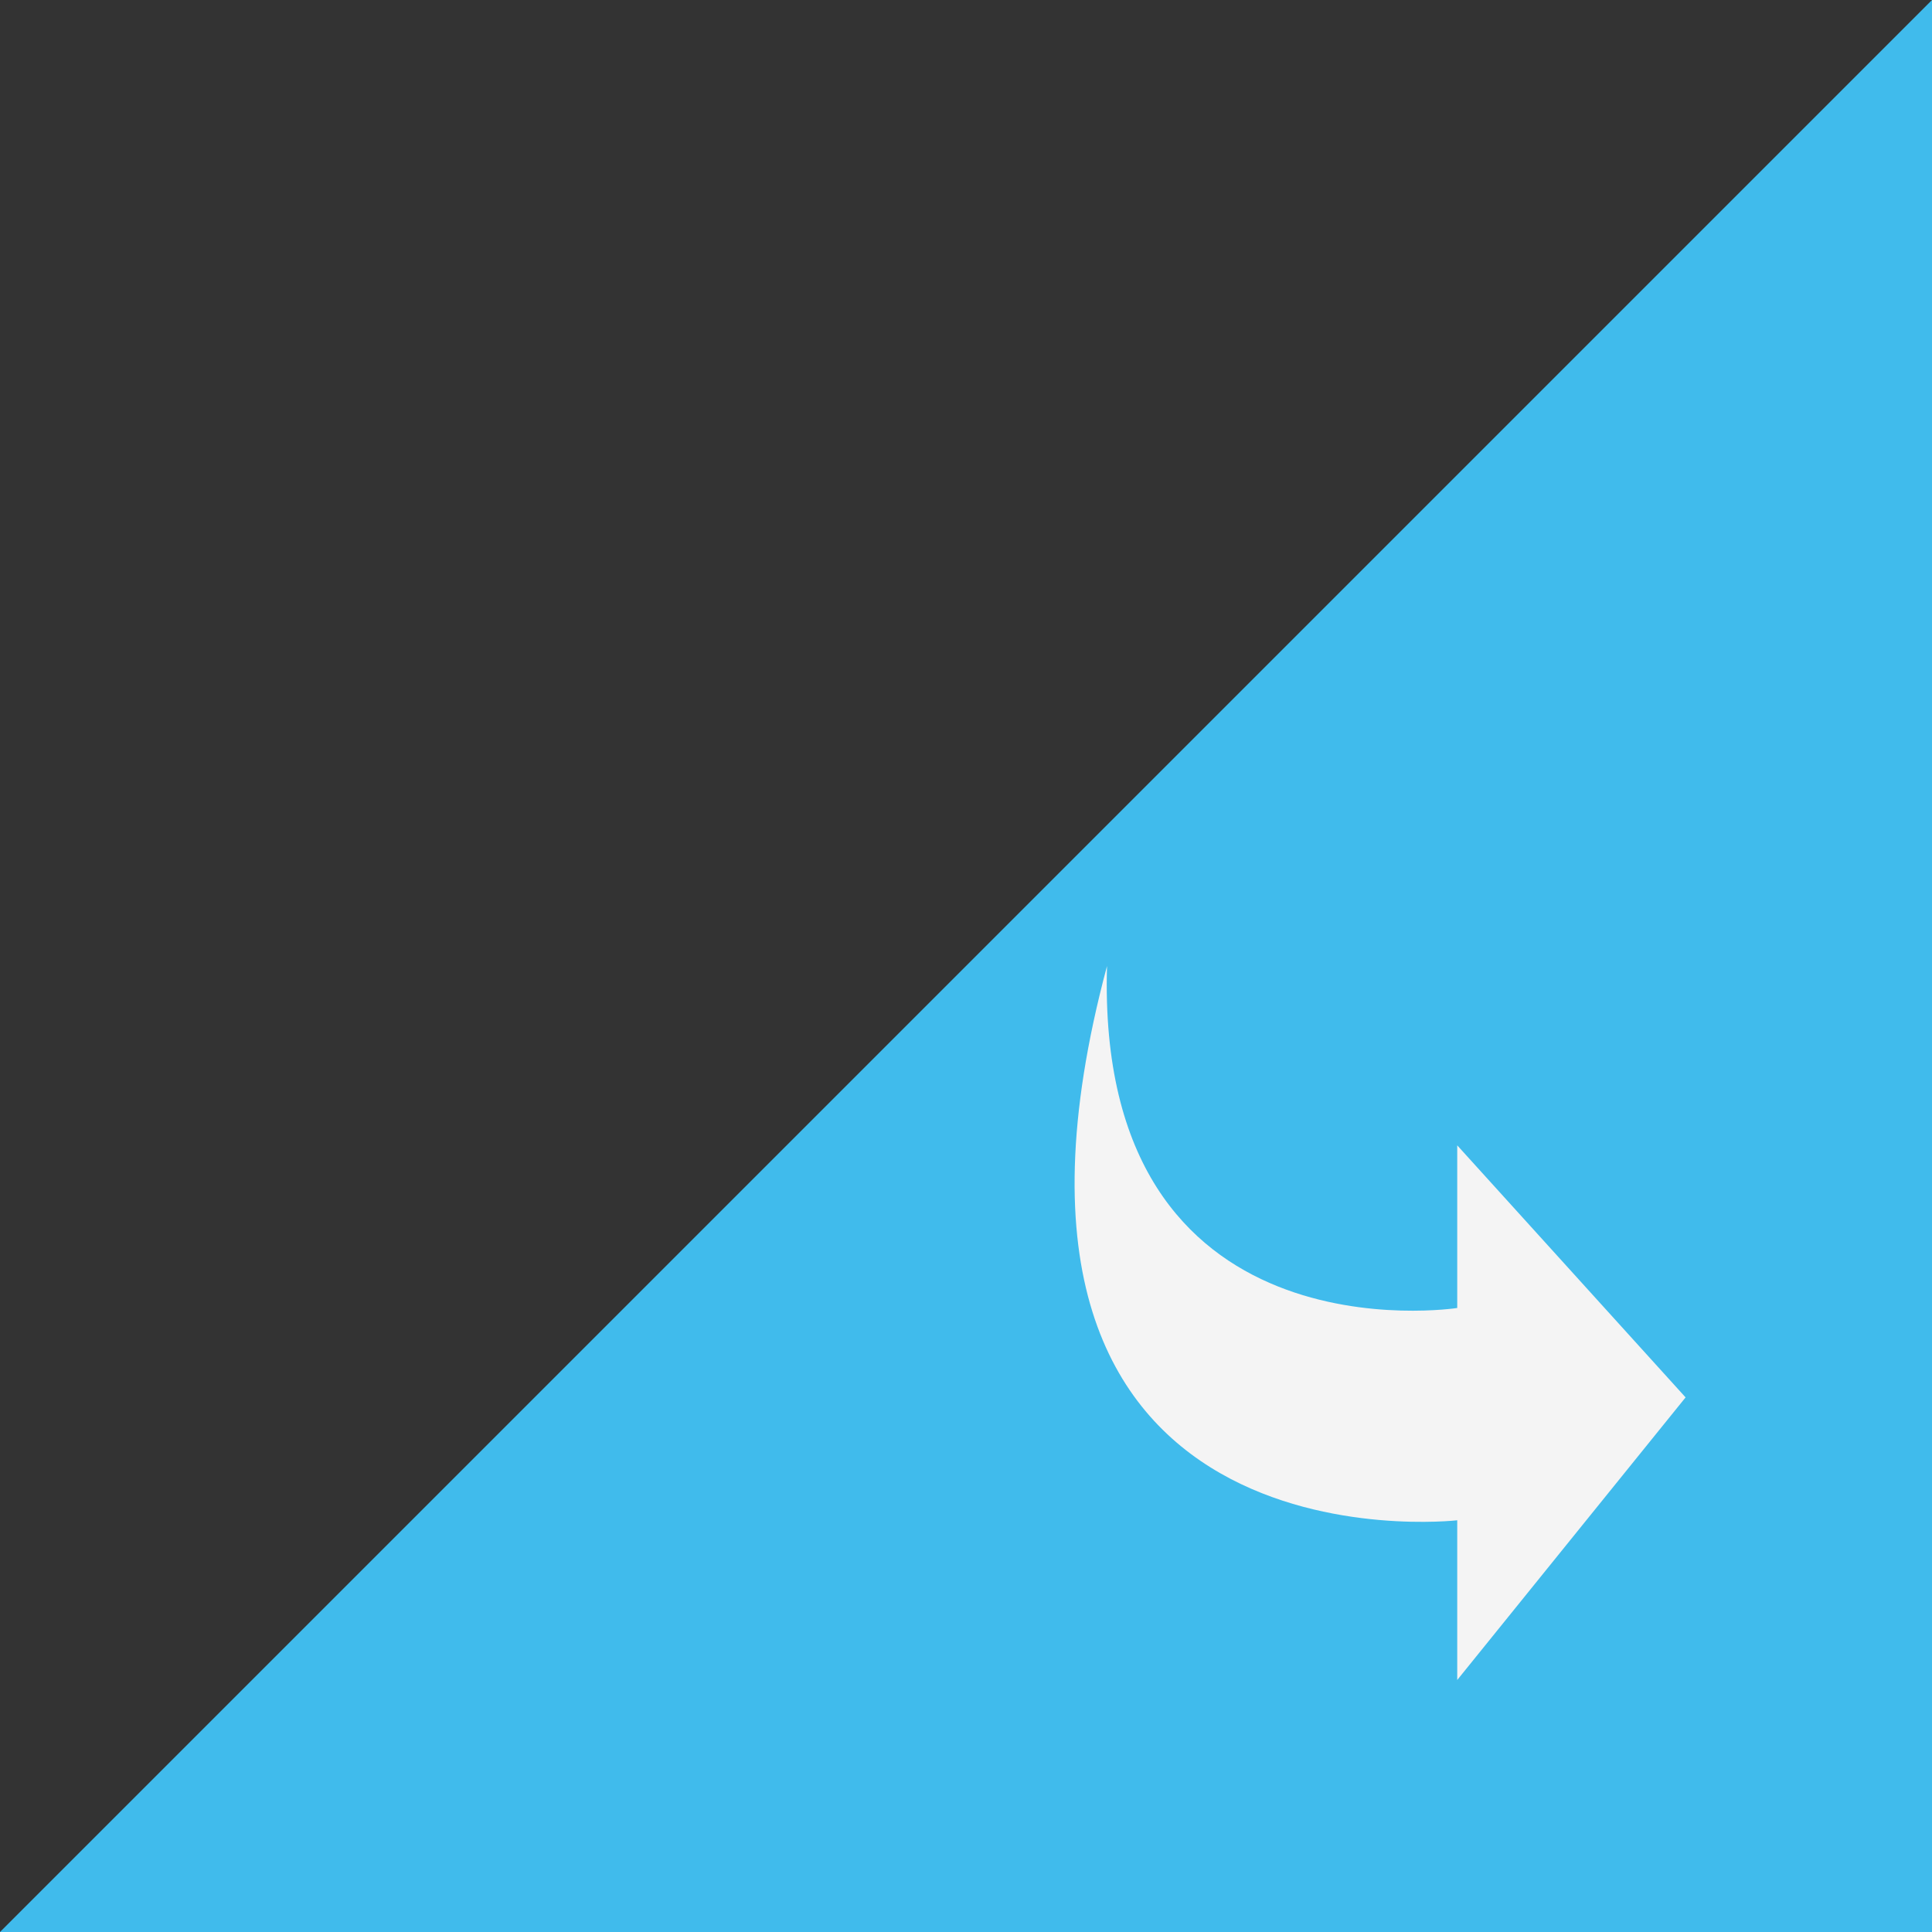 <svg xmlns="http://www.w3.org/2000/svg" width="106.743" height="106.743" viewBox="0 0 106.743 106.743">
  <rect x="0" y="0" width="106.743" height="106.743" fill="#333333" stroke="none"/>
  <g id="icon-arrow-flip" transform="translate(-515.257 -3361.644)">
    <path id="Path_1008" data-name="Path 1008" d="M106.743,0V106.743H0Z" transform="translate(515.257 3361.644)" fill="#40bbec"/>
    <path id="Path_1009" data-name="Path 1009" d="M-666.428,5642.581l-12.617-13.926v8.986s-20,3.111-19.349-18.895c-9.087,33.915,19.349,30.625,19.349,30.625v8.824Z" transform="translate(1274.814 -2203.731)" fill="#f4f4f4"/>
  </g>
</svg>
